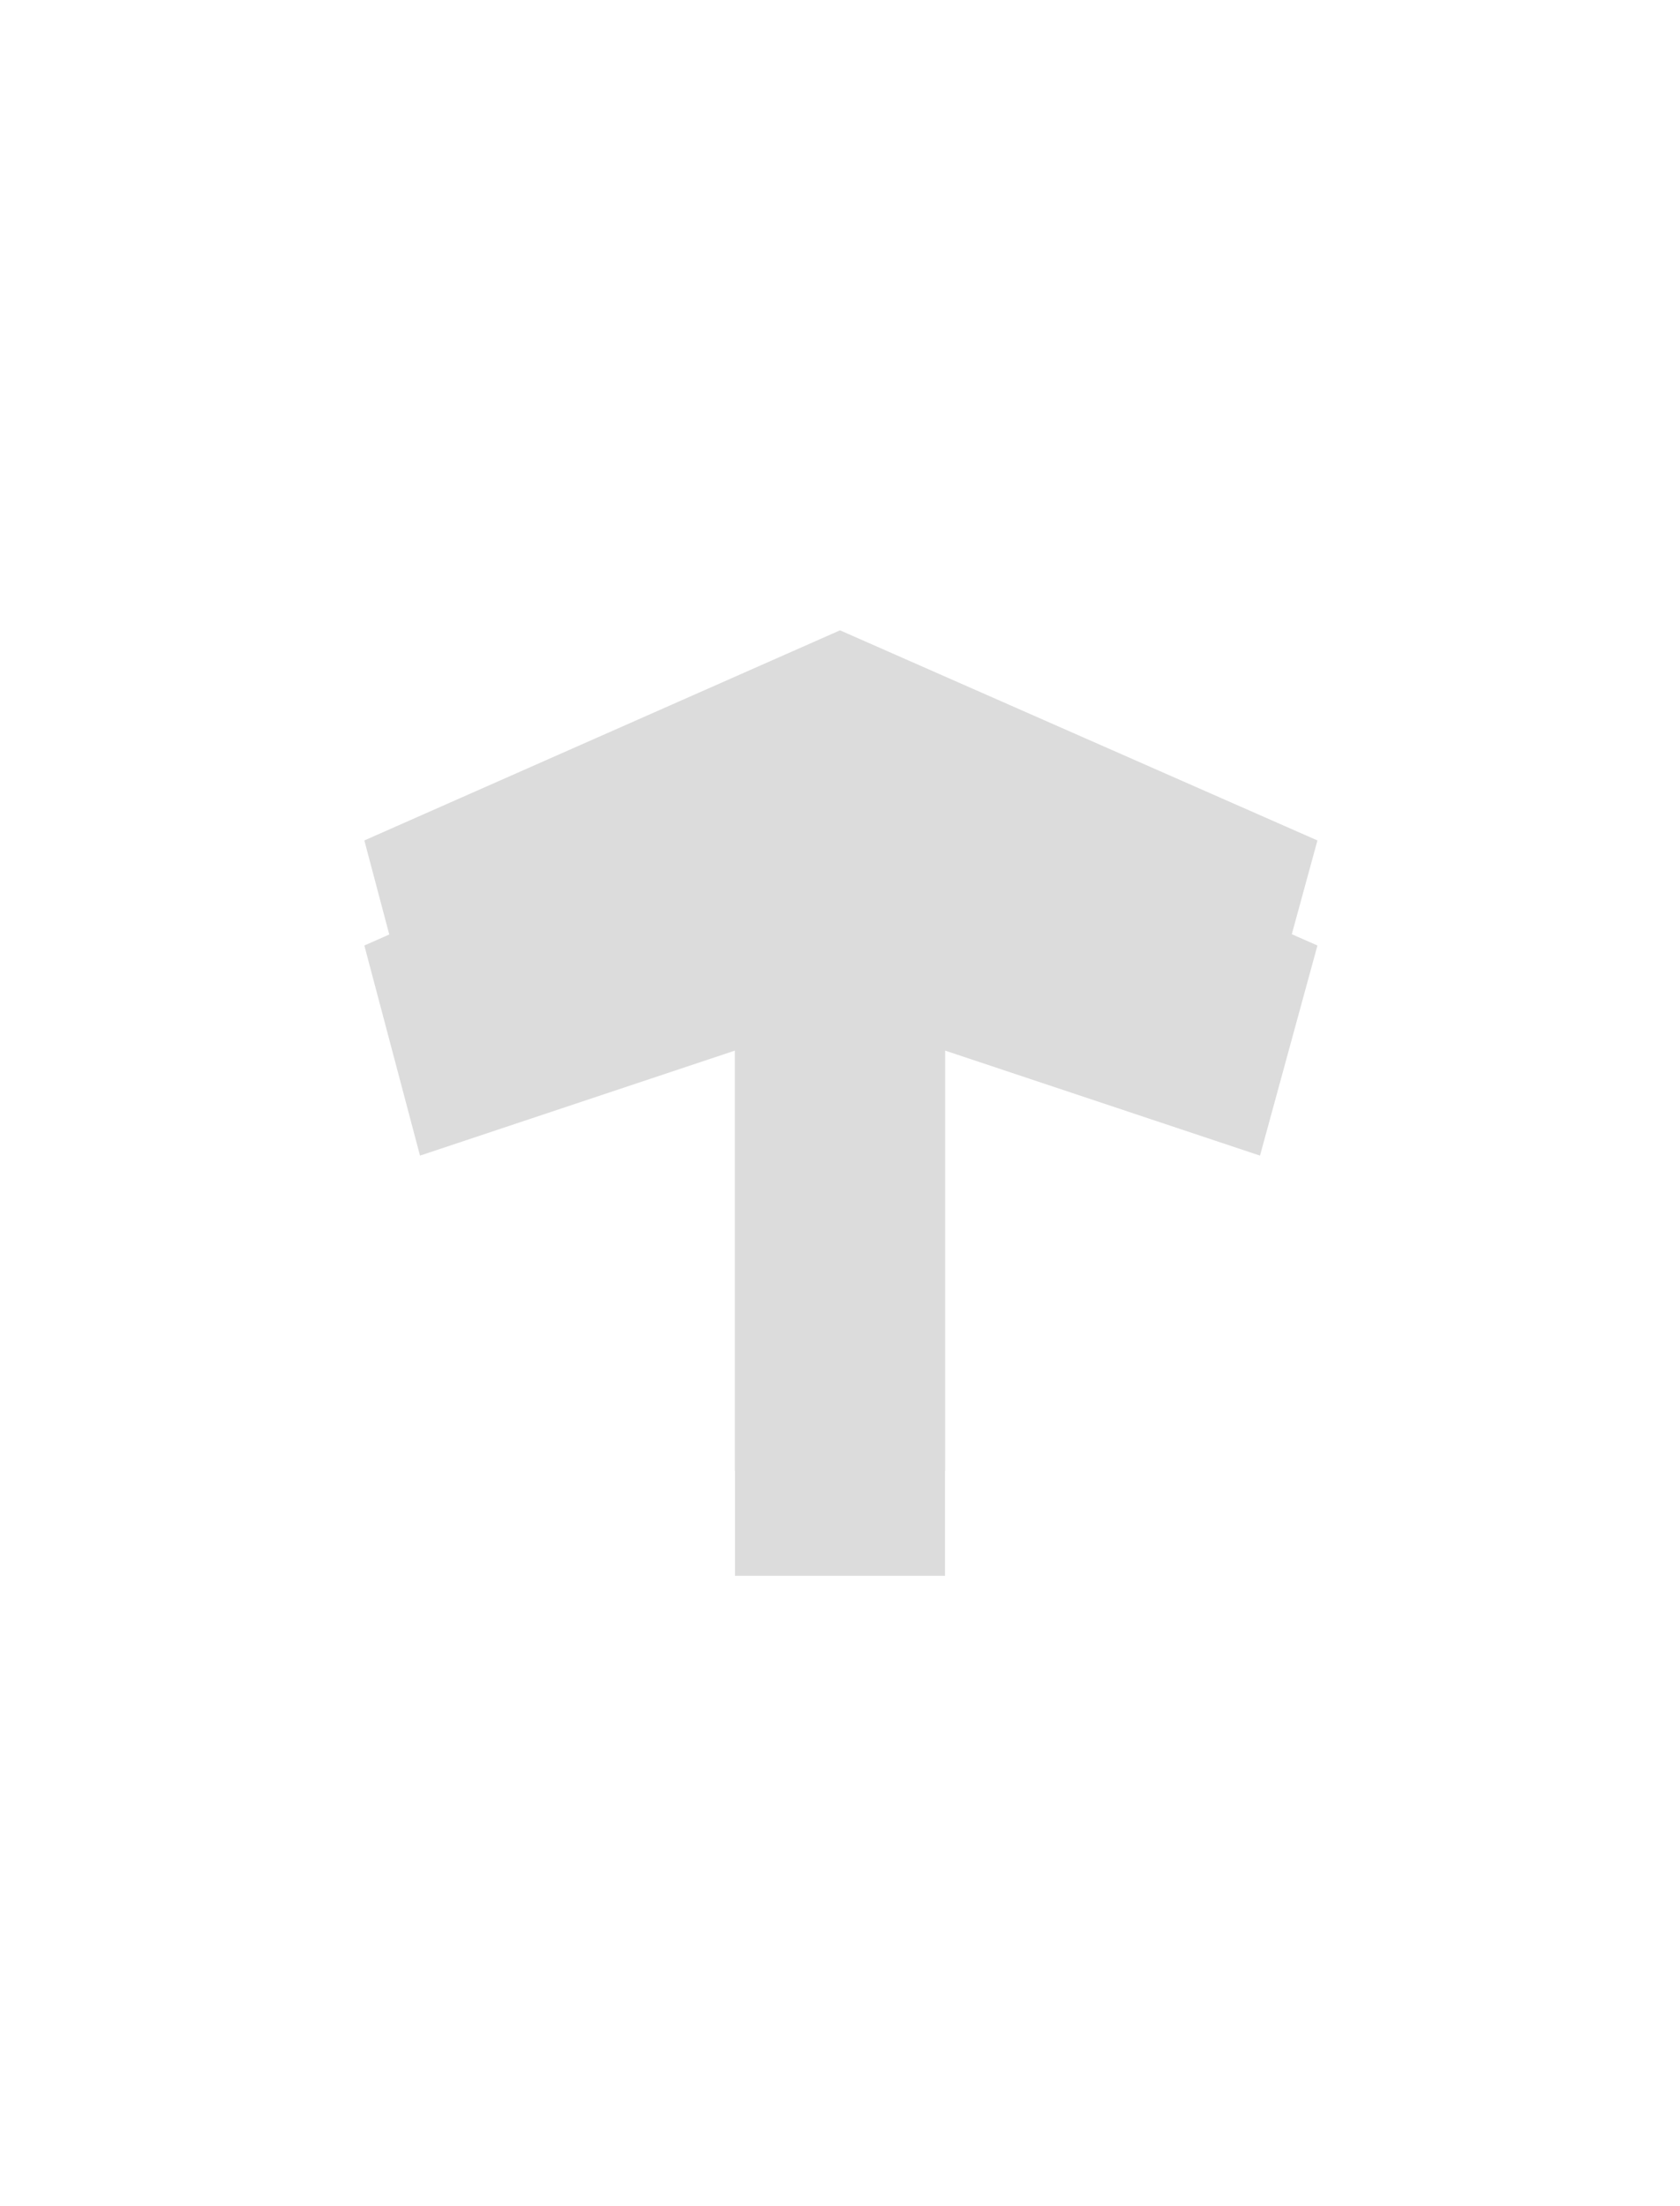 <?xml version="1.0" encoding="UTF-8" standalone="no"?>
<svg
   xmlns:dc="http://purl.org/dc/elements/1.1/"
   xmlns:cc="http://creativecommons.org/ns#"
   xmlns:rdf="http://www.w3.org/1999/02/22-rdf-syntax-ns#"
   xmlns:svg="http://www.w3.org/2000/svg"
   xmlns="http://www.w3.org/2000/svg"
   xmlns:sodipodi="http://sodipodi.sourceforge.net/DTD/sodipodi-0.dtd"
   xmlns:inkscape="http://www.inkscape.org/namespaces/inkscape"
   height="21"
   width="16"
   version="1.1"
   id="svg2"
   inkscape:version="0.48.4 r9939"
   sodipodi:docname="menu-focus-none.svg">
  <sodipodi:namedview
     pagecolor="#ffffff"
     bordercolor="#666666"
     borderopacity="1"
     objecttolerance="10"
     gridtolerance="10"
     guidetolerance="10"
     inkscape:pageopacity="0"
     inkscape:pageshadow="2"
     inkscape:window-width="1015"
     inkscape:window-height="739"
     id="namedview15"
     showgrid="true"
     inkscape:zoom="22.47619"
     inkscape:cx="4.652096"
     inkscape:cy="10.72746"
     inkscape:window-x="439"
     inkscape:window-y="121"
     inkscape:window-maximized="0"
     inkscape:current-layer="svg2"
     showguides="true"
     inkscape:guide-bbox="true"
     inkscape:snap-global="true"
     inkscape:snap-bbox="true">
    <inkscape:grid
       type="xygrid"
       id="grid2986" />
    <sodipodi:guide
       orientation="0,1"
       position="3,15"
       id="guide2986" />
    <sodipodi:guide
       orientation="0,1"
       position="1,6"
       id="guide2988" />
    <sodipodi:guide
       orientation="1,0"
       position="12.547,16"
       id="guide2990" />
    <sodipodi:guide
       orientation="1,0"
       position="3.47,14"
       id="guide2992" />
  </sodipodi:namedview>
  <defs
     id="defs4">
    <linearGradient
       id="a"
       y2="12.083"
       gradientUnits="userSpaceOnUse"
       x2="11.17"
       gradientTransform="matrix(.707 .707 -.707 .707 10.121 -2.435)"
       y1="7.844"
       x1="6.931">
      <stop
         offset="0"
         id="stop7" />
      <stop
         stop-color="#646464"
         offset="1"
         id="stop9" />
    </linearGradient>
  </defs>
  <path
     sodipodi:nodetypes="cccccccccc"
     inkscape:connector-curvature="0"
     id="path3886"
     d="M 8,7 3.47,9 4,11 l 3,-1 0,5 2,0 0,-5 3,1 0.547,-2 z"
     style="fill:#dcdcdc;fill-opacity:1;stroke:none" />
  <path
     style="fill:#dcdcdc;fill-opacity:1;stroke:none"
     d="M 8,6 3.47,8 4,10 7,9 l 0,5 2,0 0,-5 3,1 0.547,-2 z"
     id="path3882"
     inkscape:connector-curvature="0"
     sodipodi:nodetypes="cccccccccc" />
</svg>
